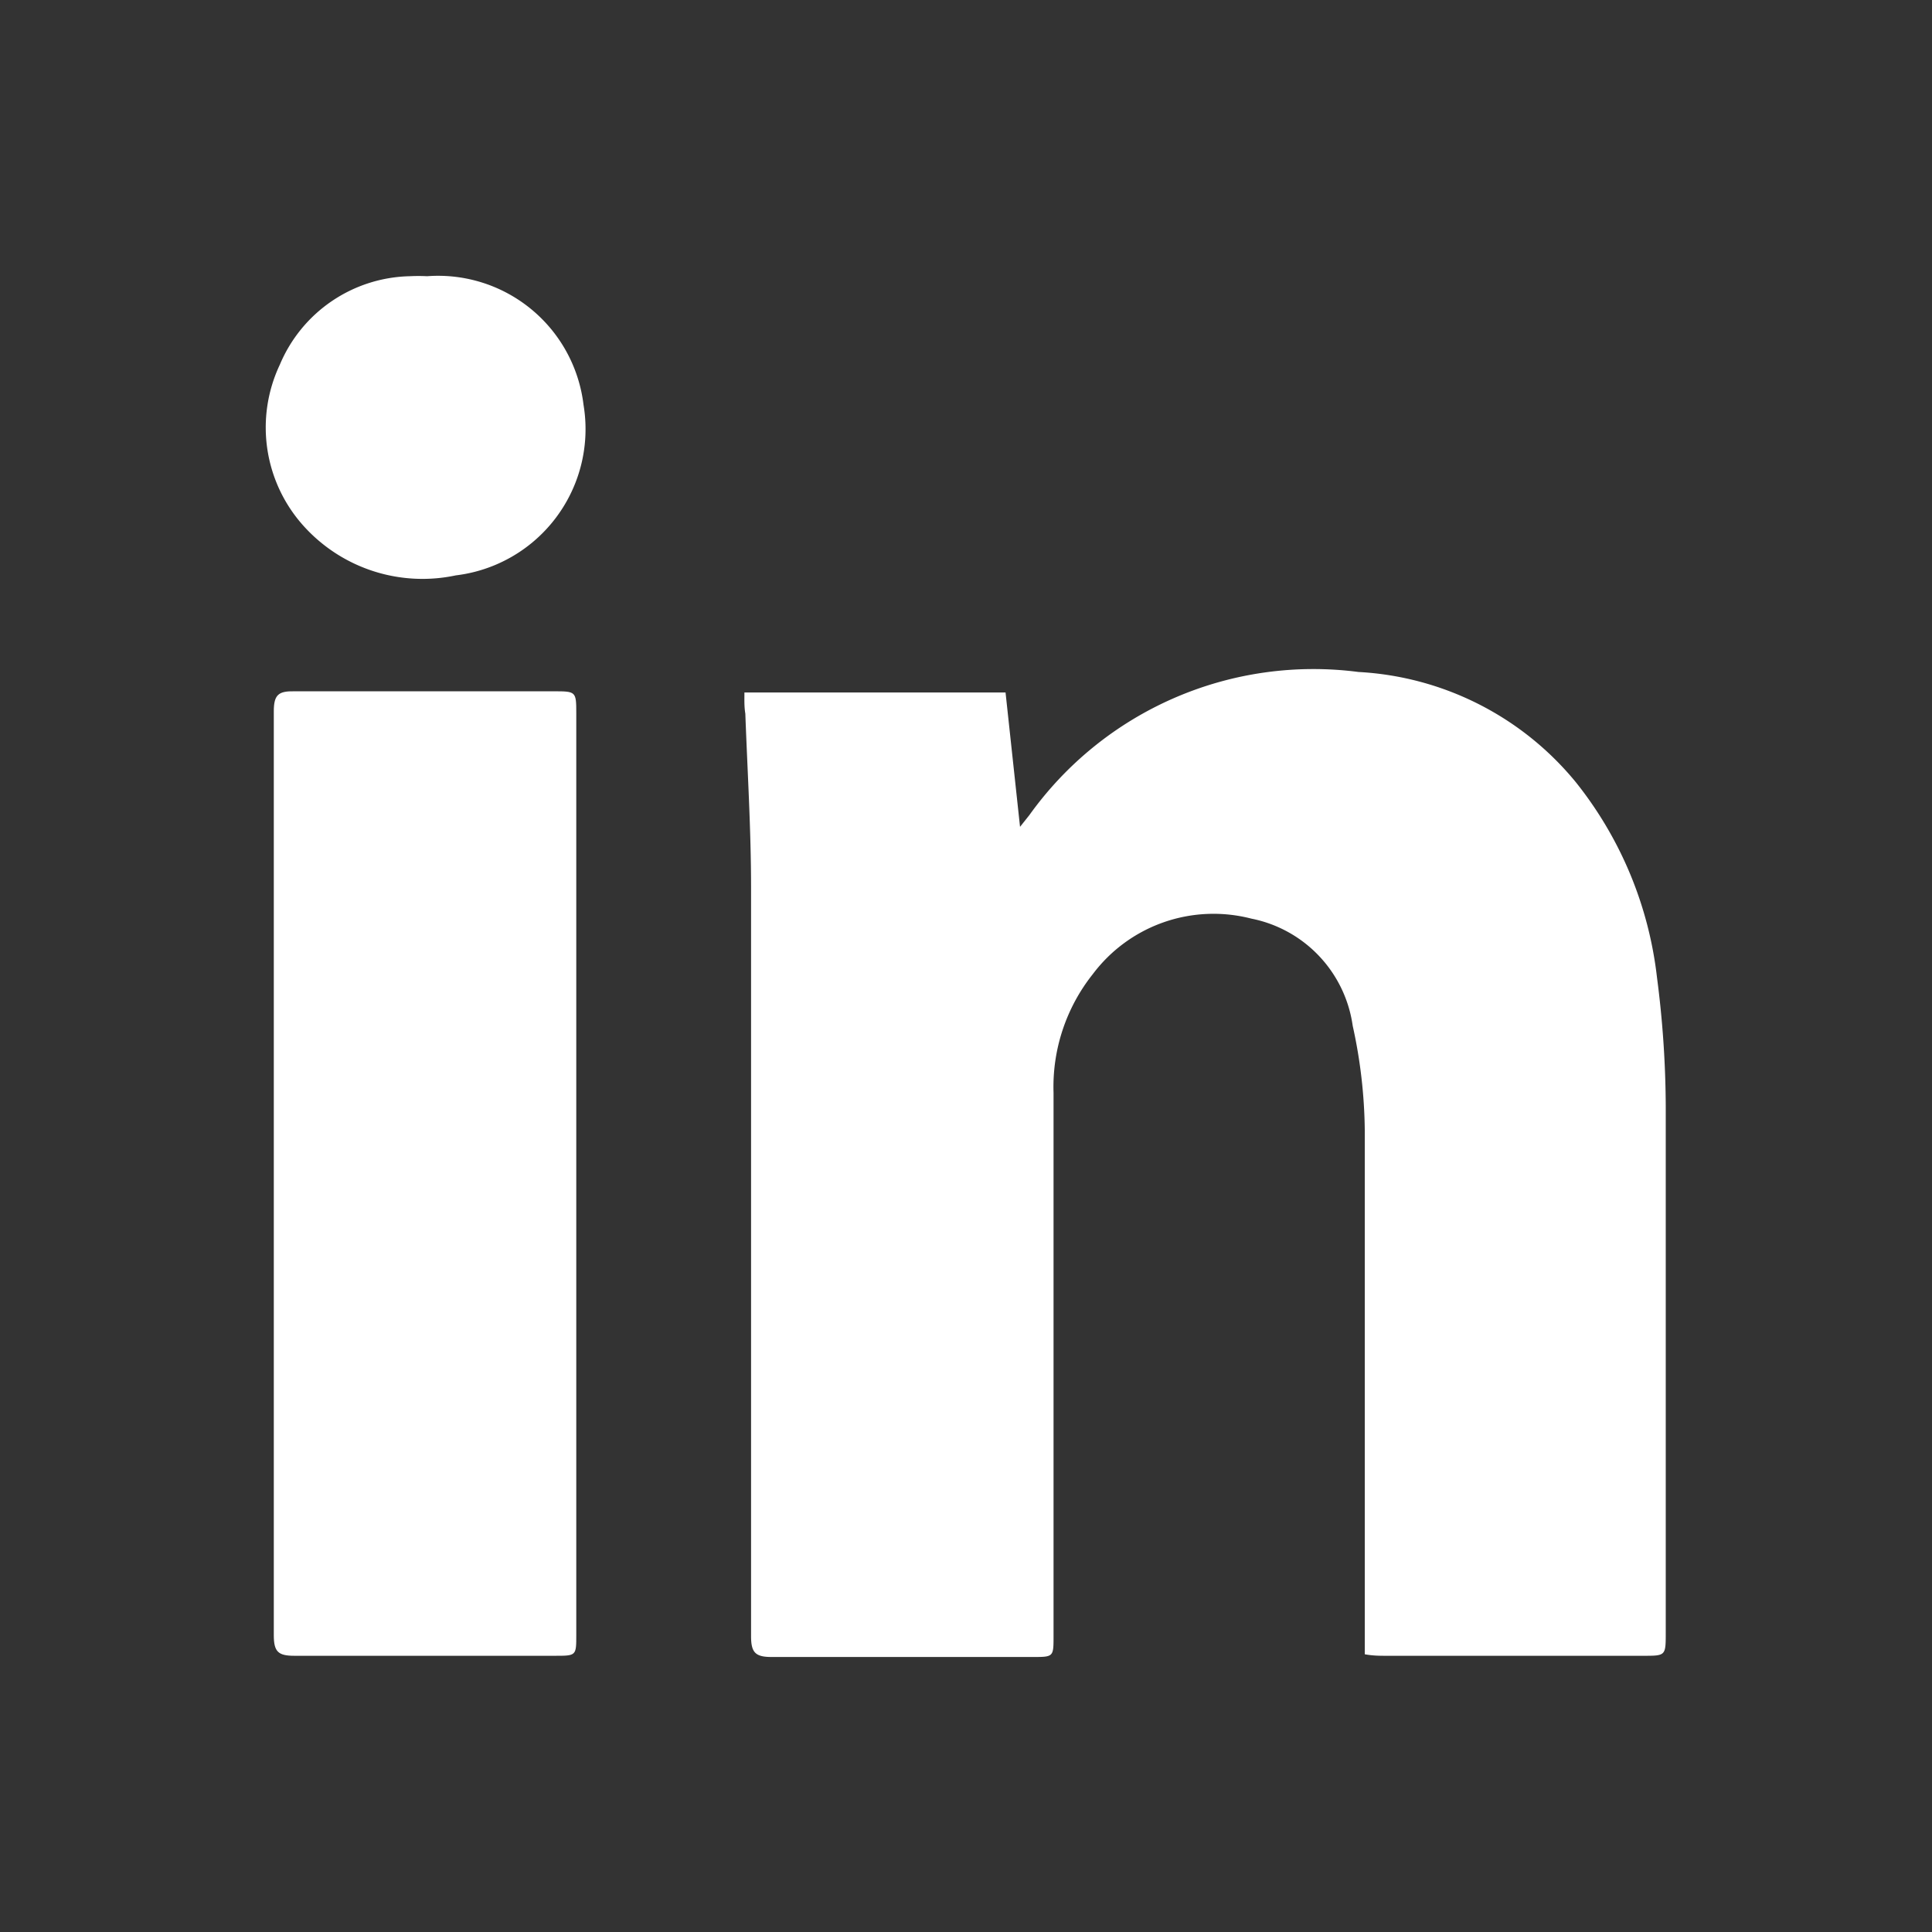 <svg id="Layer_1" data-name="Layer 1" xmlns="http://www.w3.org/2000/svg" viewBox="0 0 64 64"><rect x="0" y="0" width="64" height="64" fill="#333333" stroke="none"/><defs><style>.cls-1{fill:#fff;}</style></defs><title>icon</title><path class="cls-1" d="M24.66,22.94h8.65l.48,4.45L34.1,27A11.57,11.57,0,0,1,45,22.26a10,10,0,0,1,7.2,3.65,12.66,12.66,0,0,1,2.69,6.47,33.78,33.78,0,0,1,.29,4.27c0,5.81,0,11.62,0,17.43,0,.77,0,.77-.74.77H45.93c-.23,0-.45,0-.72-.05v-.73c0-5.54,0-11.09,0-16.63a16.77,16.77,0,0,0-.4-3.46,4.22,4.22,0,0,0-3.36-3.55,5,5,0,0,0-5.25,1.84,6,6,0,0,0-1.3,3.93q0,9,0,18c0,.69,0,.69-.7.69-2.88,0-5.76,0-8.64,0-.54,0-.68-.15-.68-.69q0-12.39,0-24.79c0-1.93-.12-3.85-.19-5.77C24.65,23.4,24.66,23.19,24.66,22.94Z"/><path class="cls-1" d="M19.09,38.9V54.16c0,.69,0,.69-.71.69-2.88,0-5.75,0-8.63,0-.53,0-.68-.13-.68-.68q0-15.3,0-30.61c0-.55.16-.67.68-.66,2.86,0,5.72,0,8.58,0,.75,0,.76,0,.76.73Z"/><path class="cls-1" d="M14.15,9.15a4.85,4.85,0,0,1,5.18,4.26,4.88,4.88,0,0,1-4.23,5.65,5.3,5.3,0,0,1-5-1.59,4.87,4.87,0,0,1-.83-5.39,4.78,4.78,0,0,1,4.31-2.93A5.81,5.81,0,0,1,14.15,9.15Z"/></svg>
